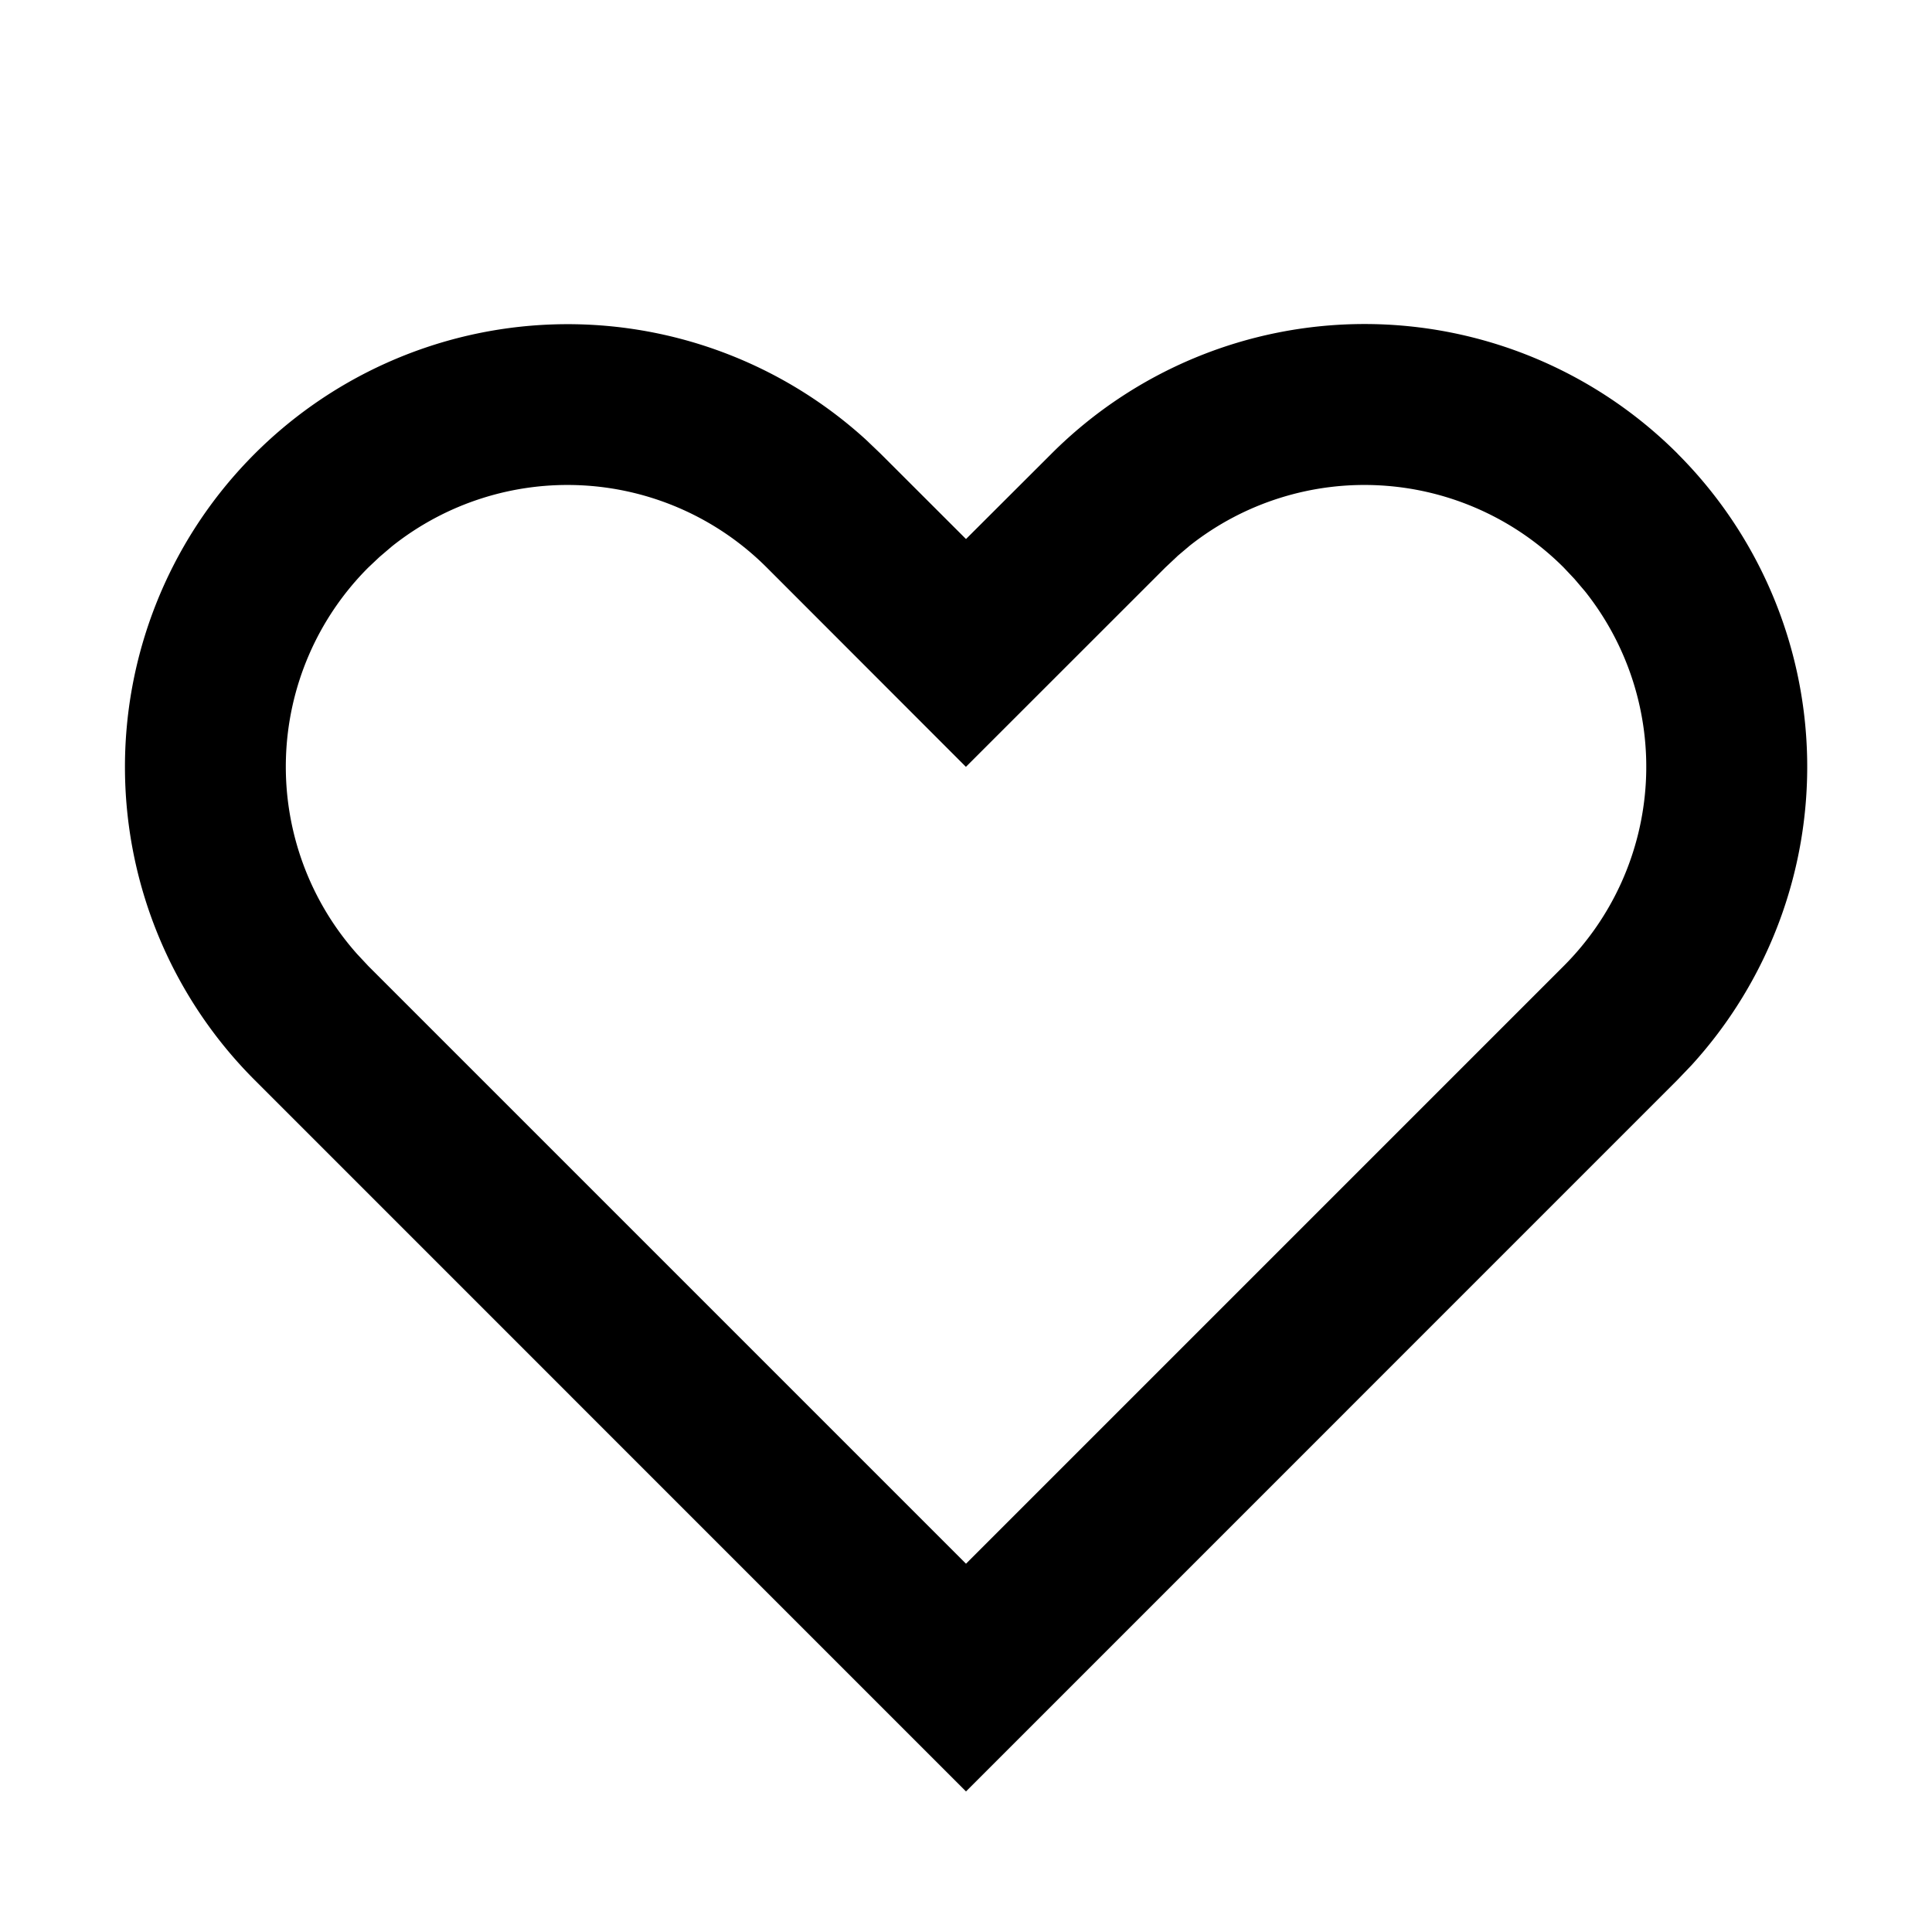 <svg xmlns="http://www.w3.org/2000/svg" width="24" height="24" fill="none" viewBox="0 0 24 24">
  <path fill="#000" fill-rule="evenodd" d="M20.839 5.636a5.5 5.5 0 0 1 .174 7.596l-.174.182L12 22.254l-8.839-8.84a5.5 5.5 0 0 1 7.596-7.952l.182.174L12 6.696l1.062-1.06a5.5 5.5 0 0 1 7.778 0ZM14.625 6.91l-.15.141-2.476 2.475L9.525 7.05a3.5 3.5 0 0 0-4.655-.264l-.155.132-.14.132a3.5 3.5 0 0 0-.14 4.8l.14.15L12 19.425 19.425 12a3.5 3.5 0 0 0 .264-4.655l-.132-.155-.132-.14a3.5 3.5 0 0 0-4.645-.272l-.155.131Z" clip-rule="evenodd"/>
</svg>
